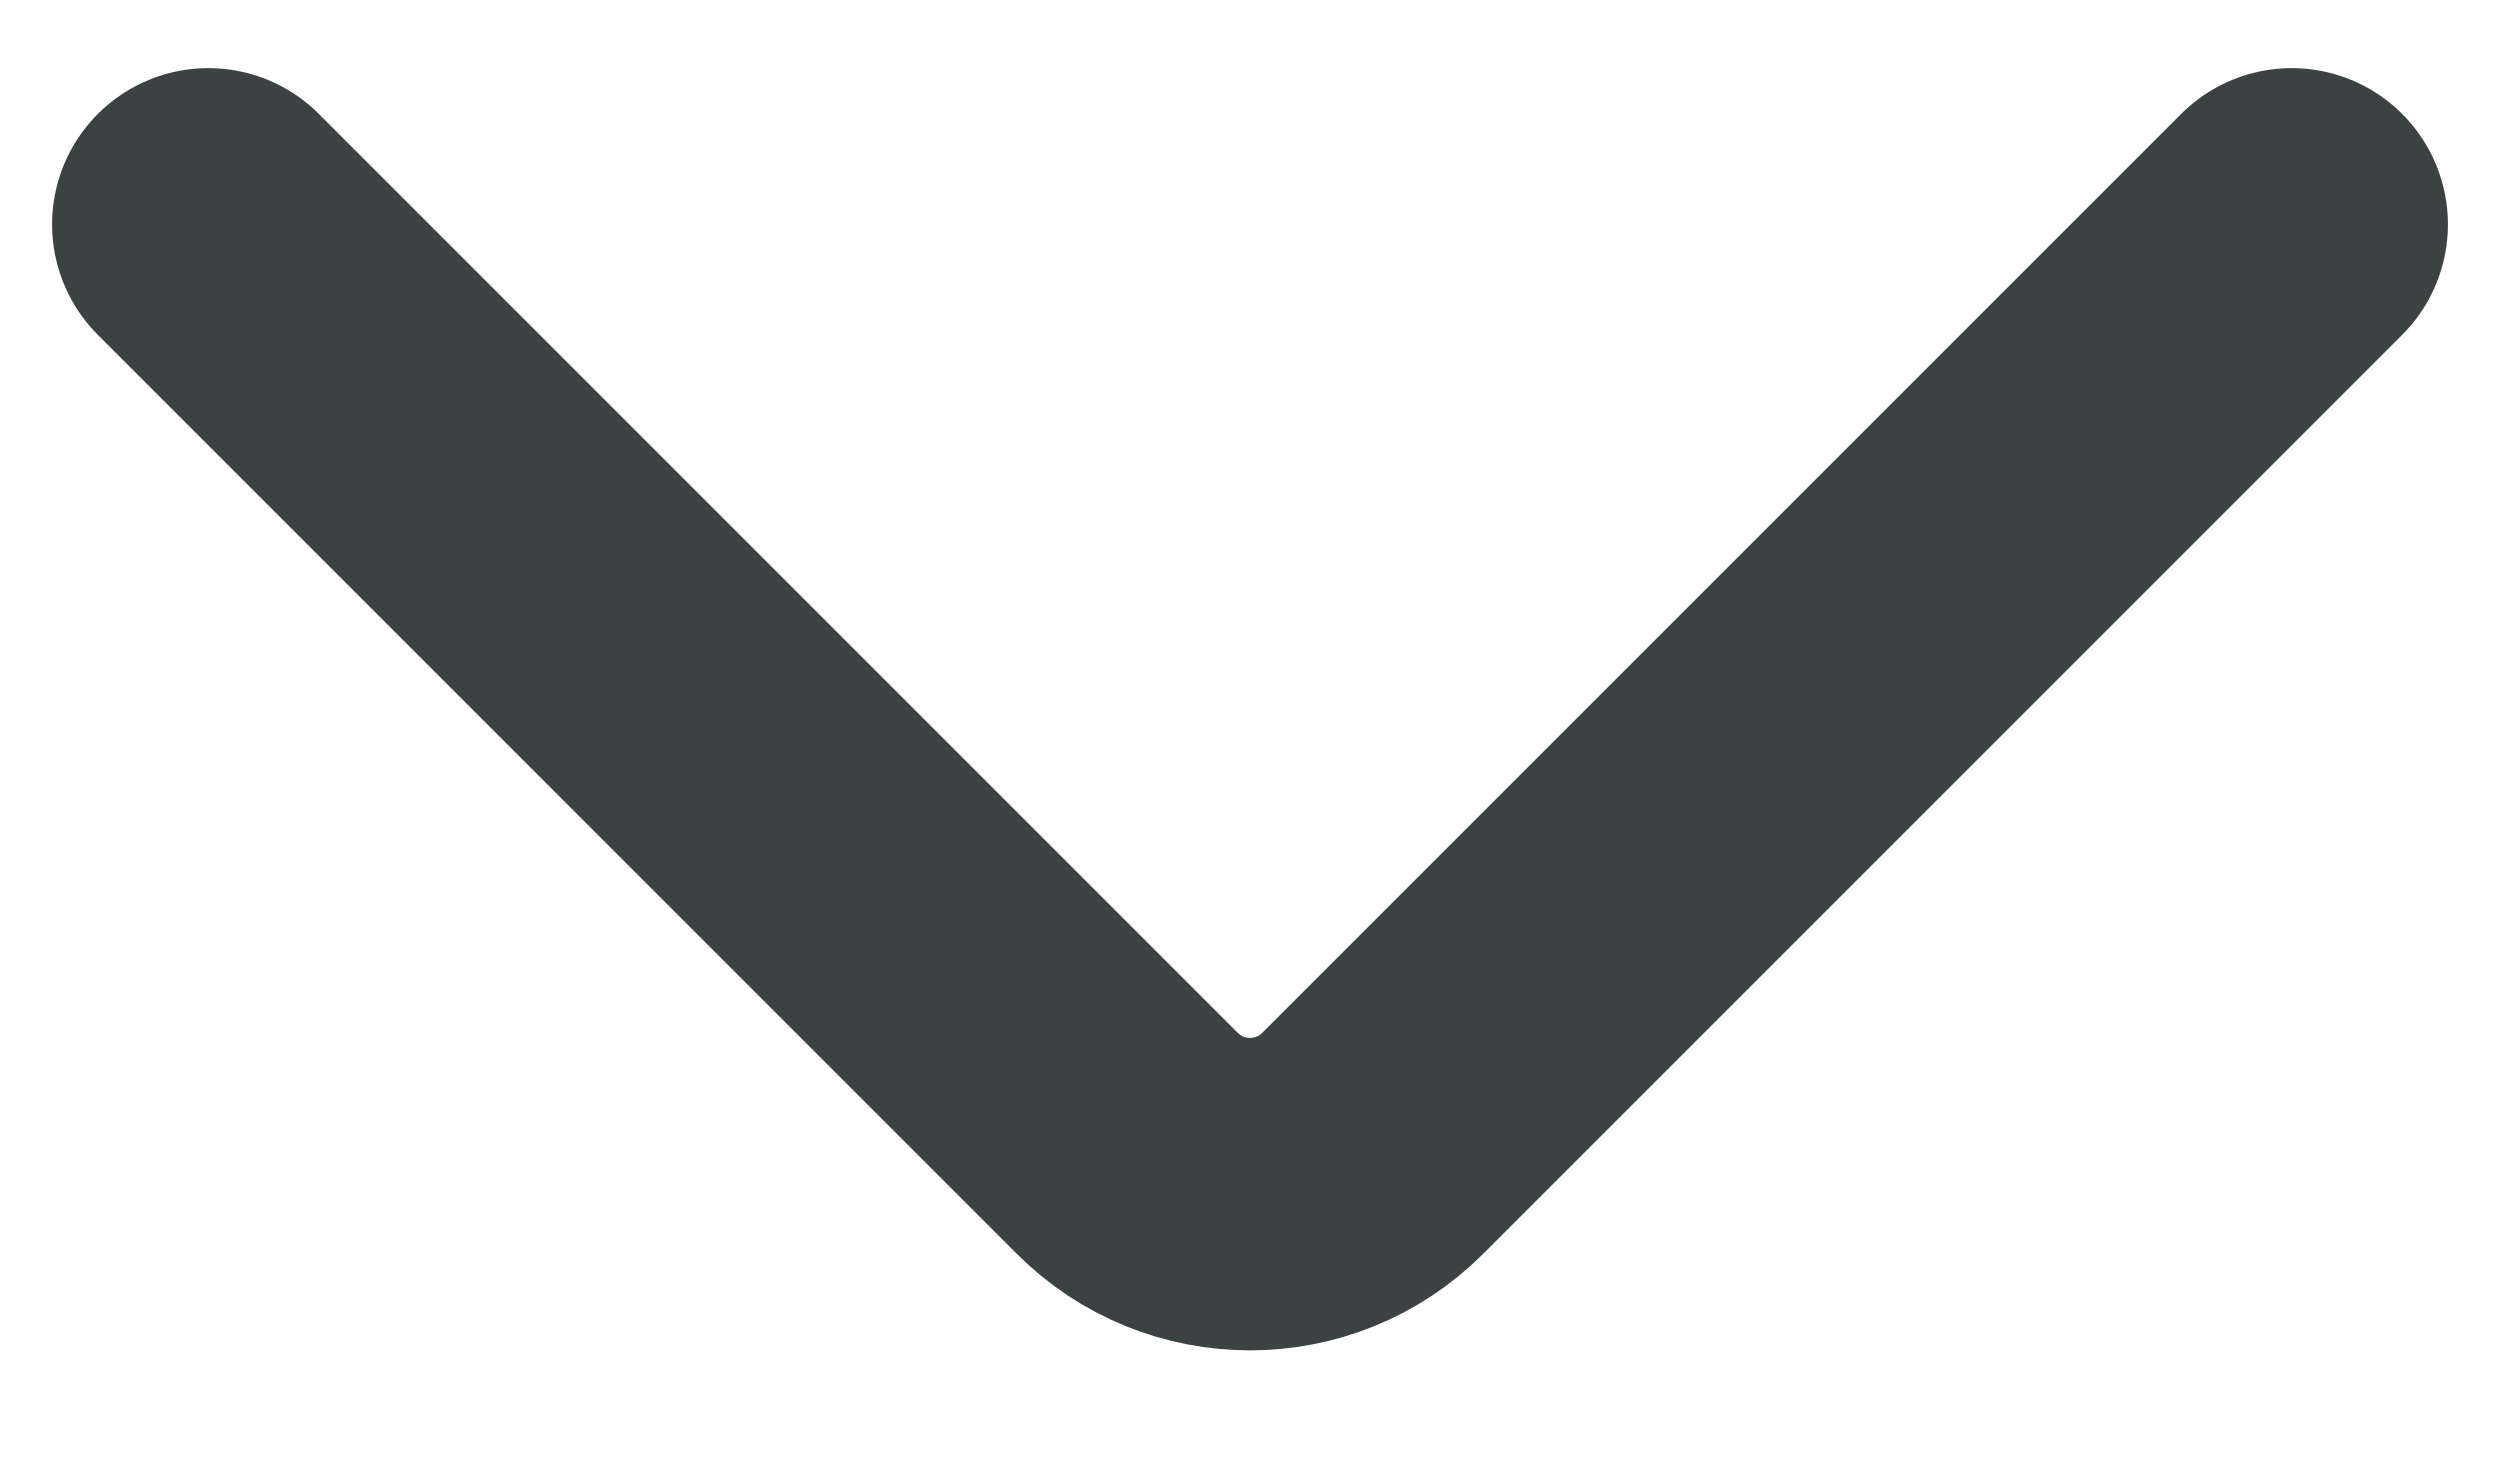 <svg width="12" height="7" viewBox="0 0 12 7" fill="none" xmlns="http://www.w3.org/2000/svg">
<path d="M11 1.077L6.589 5.488C6.264 5.813 5.736 5.813 5.411 5.488L1 1.077" stroke="#3C4242" stroke-width="1.5" stroke-linecap="round"/>
</svg>

